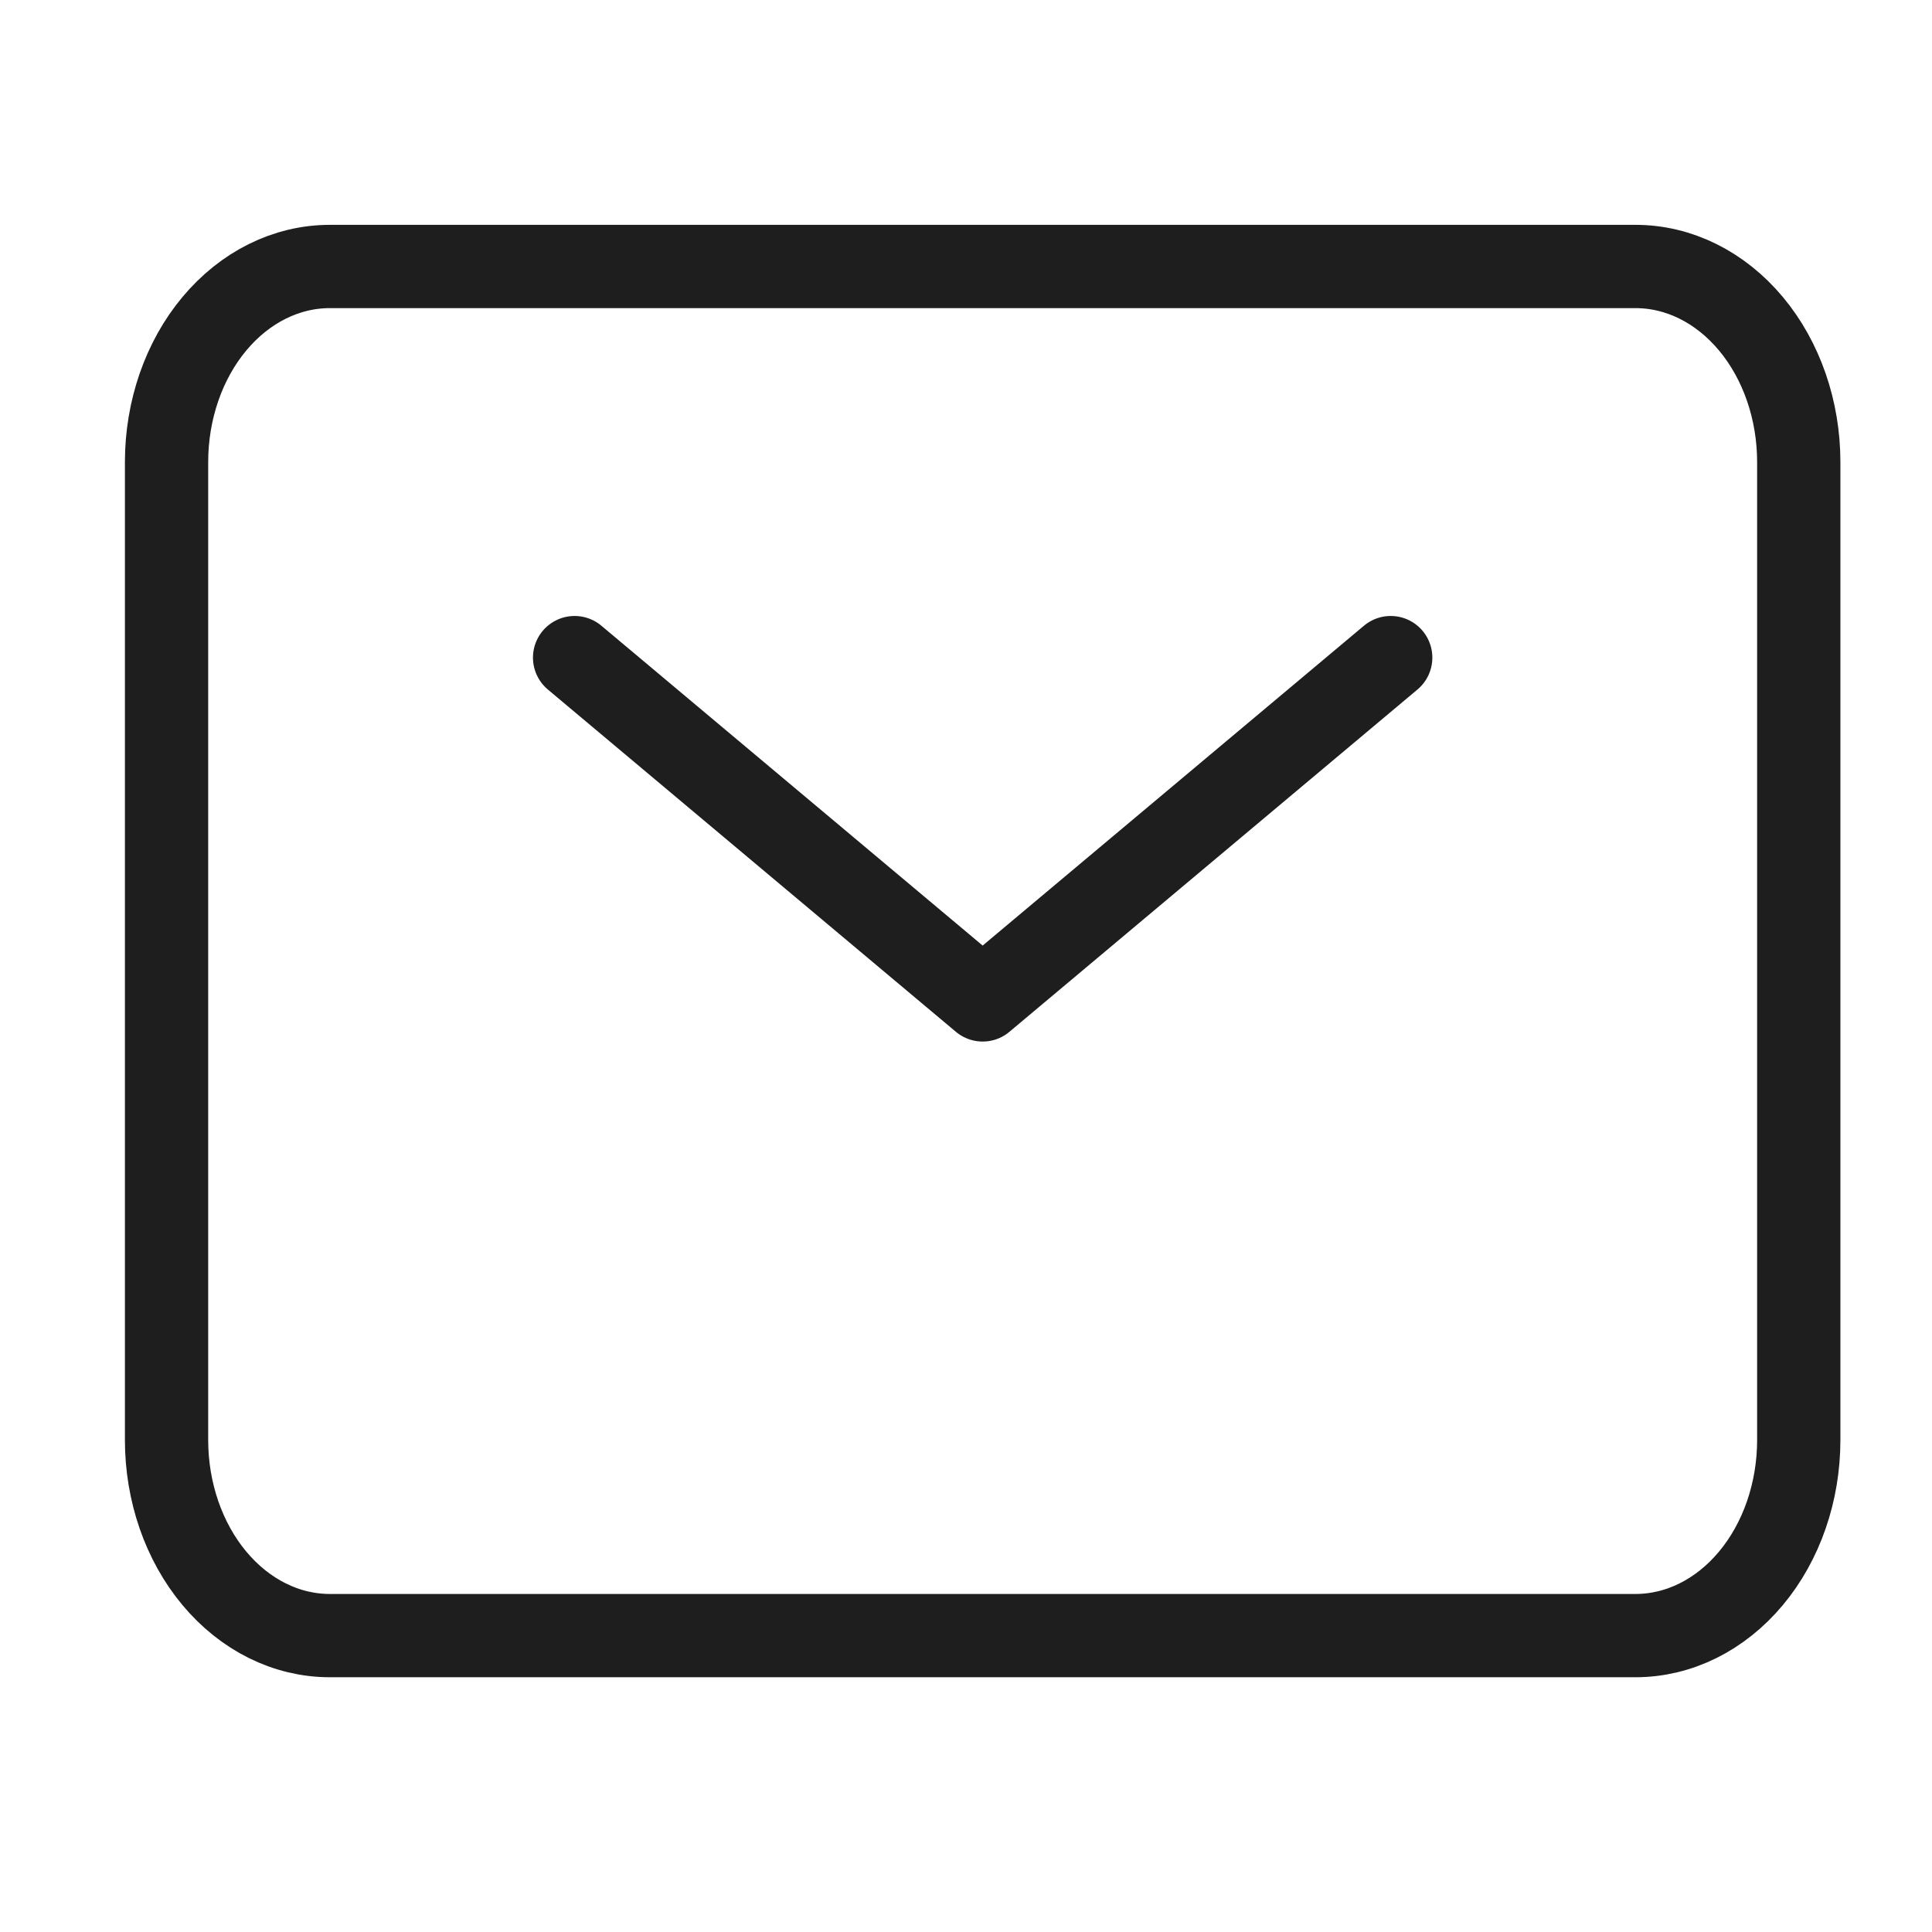 <svg width="58" height="58" viewBox="0 0 58 58" fill="none" xmlns="http://www.w3.org/2000/svg">
<mask id="mask0_3355_20664" style="mask-type:luminance" maskUnits="userSpaceOnUse" x="0" y="0" width="58" height="58">
<path d="M58 0.438H0V57.454H58V0.438Z" fill="white"/>
</mask>
<g mask="url(#mask0_3355_20664)">
<path d="M17.25 19.742L29.5 30.018L41.75 19.742" stroke="#1E1E1E" stroke-width="2.5" stroke-linecap="round" stroke-linejoin="round"/>
<path d="M5 43.23V13.872C5 12.314 5.516 10.821 6.435 9.72C7.354 8.619 8.6 8 9.9 8H49.1C50.4 8 51.646 8.619 52.565 9.72C53.484 10.821 54 12.314 54 13.872V43.23C54 44.787 53.484 46.281 52.565 47.382C51.646 48.483 50.4 49.102 49.1 49.102H9.9C8.6 49.102 7.354 48.483 6.435 47.382C5.516 46.281 5 44.787 5 43.23Z" stroke="#1E1E1E" stroke-width="2.5"/>
</g>
</svg>
